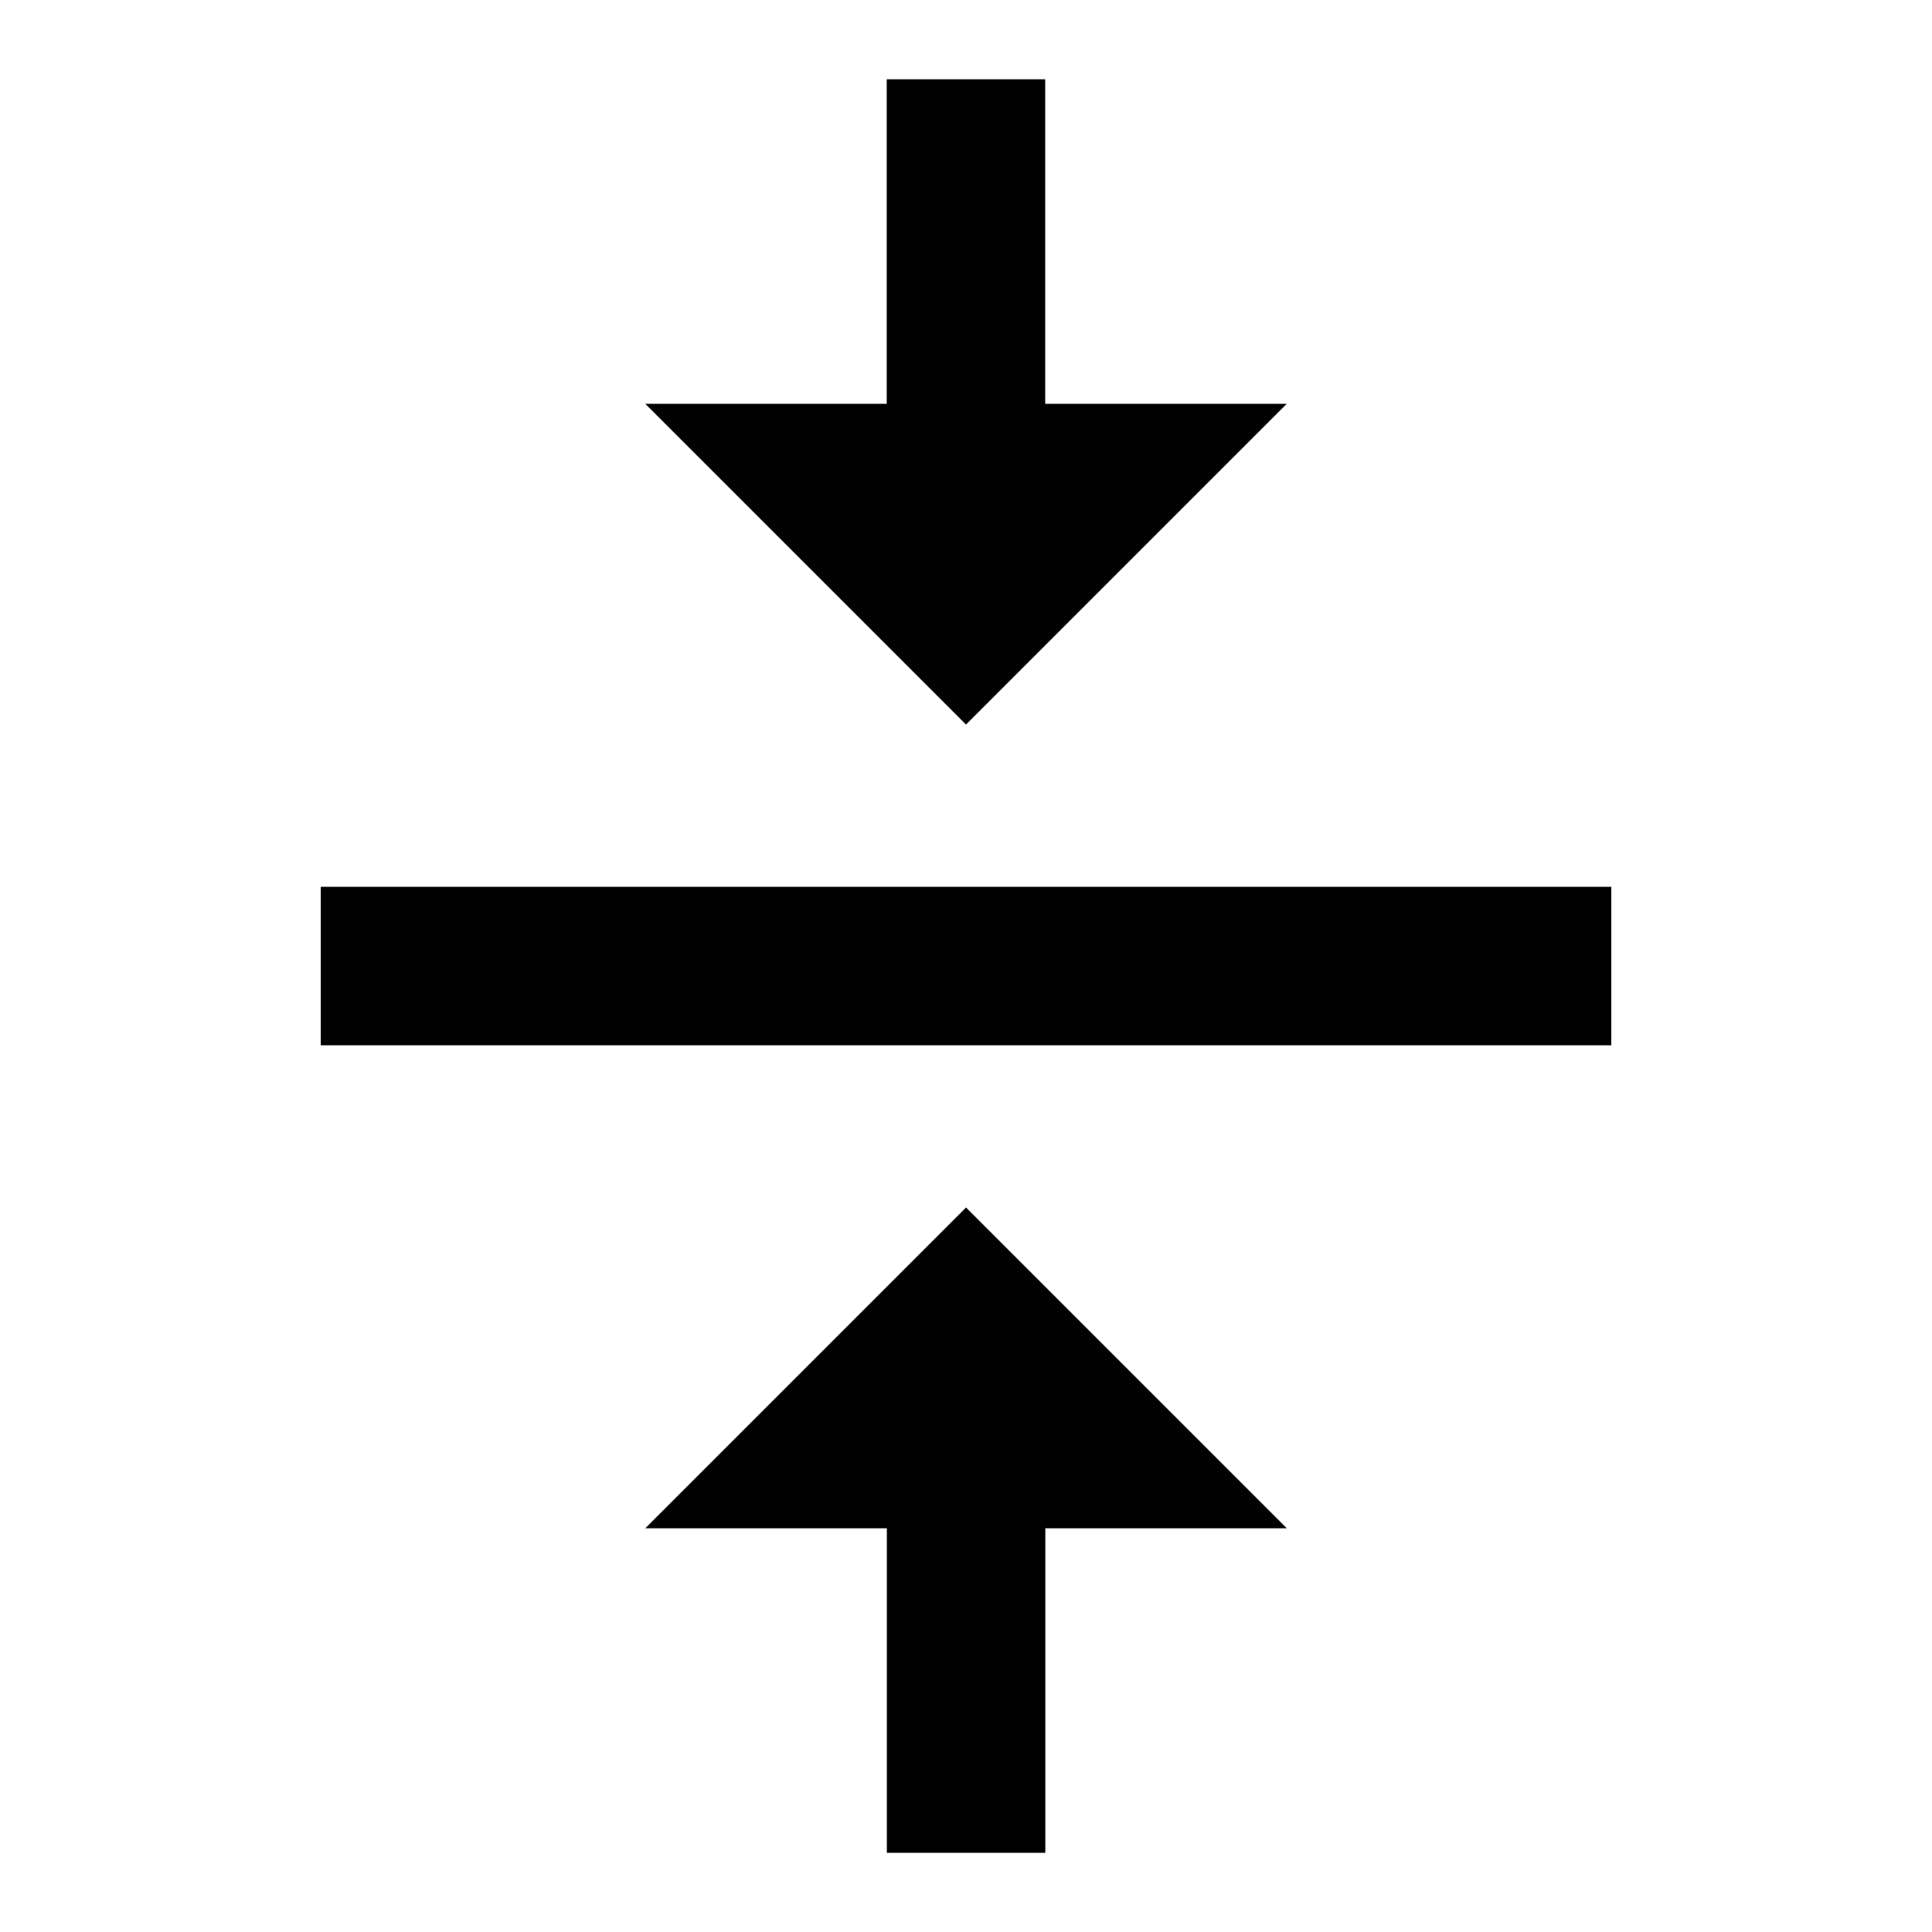 <?xml version="1.0" encoding="utf-8"?>
<!-- Generated by IcoMoon.io -->
<!DOCTYPE svg PUBLIC "-//W3C//DTD SVG 1.1//EN" "http://www.w3.org/Graphics/SVG/1.1/DTD/svg11.dtd">
<svg version="1.1" xmlns="http://www.w3.org/2000/svg" xmlns:xlink="http://www.w3.org/1999/xlink" width="32" height="32" viewBox="0 0 32 32">
<path d="M5.313 14.688h21.375v2.625h-21.375v-2.625zM21.313 6.688l-5.313 5.313-5.313-5.313h4v-5.375h2.625v5.375h4zM10.688 25.313l5.313-5.313 5.313 5.313h-4v5.375h-2.625v-5.375h-4z"></path>
</svg>
